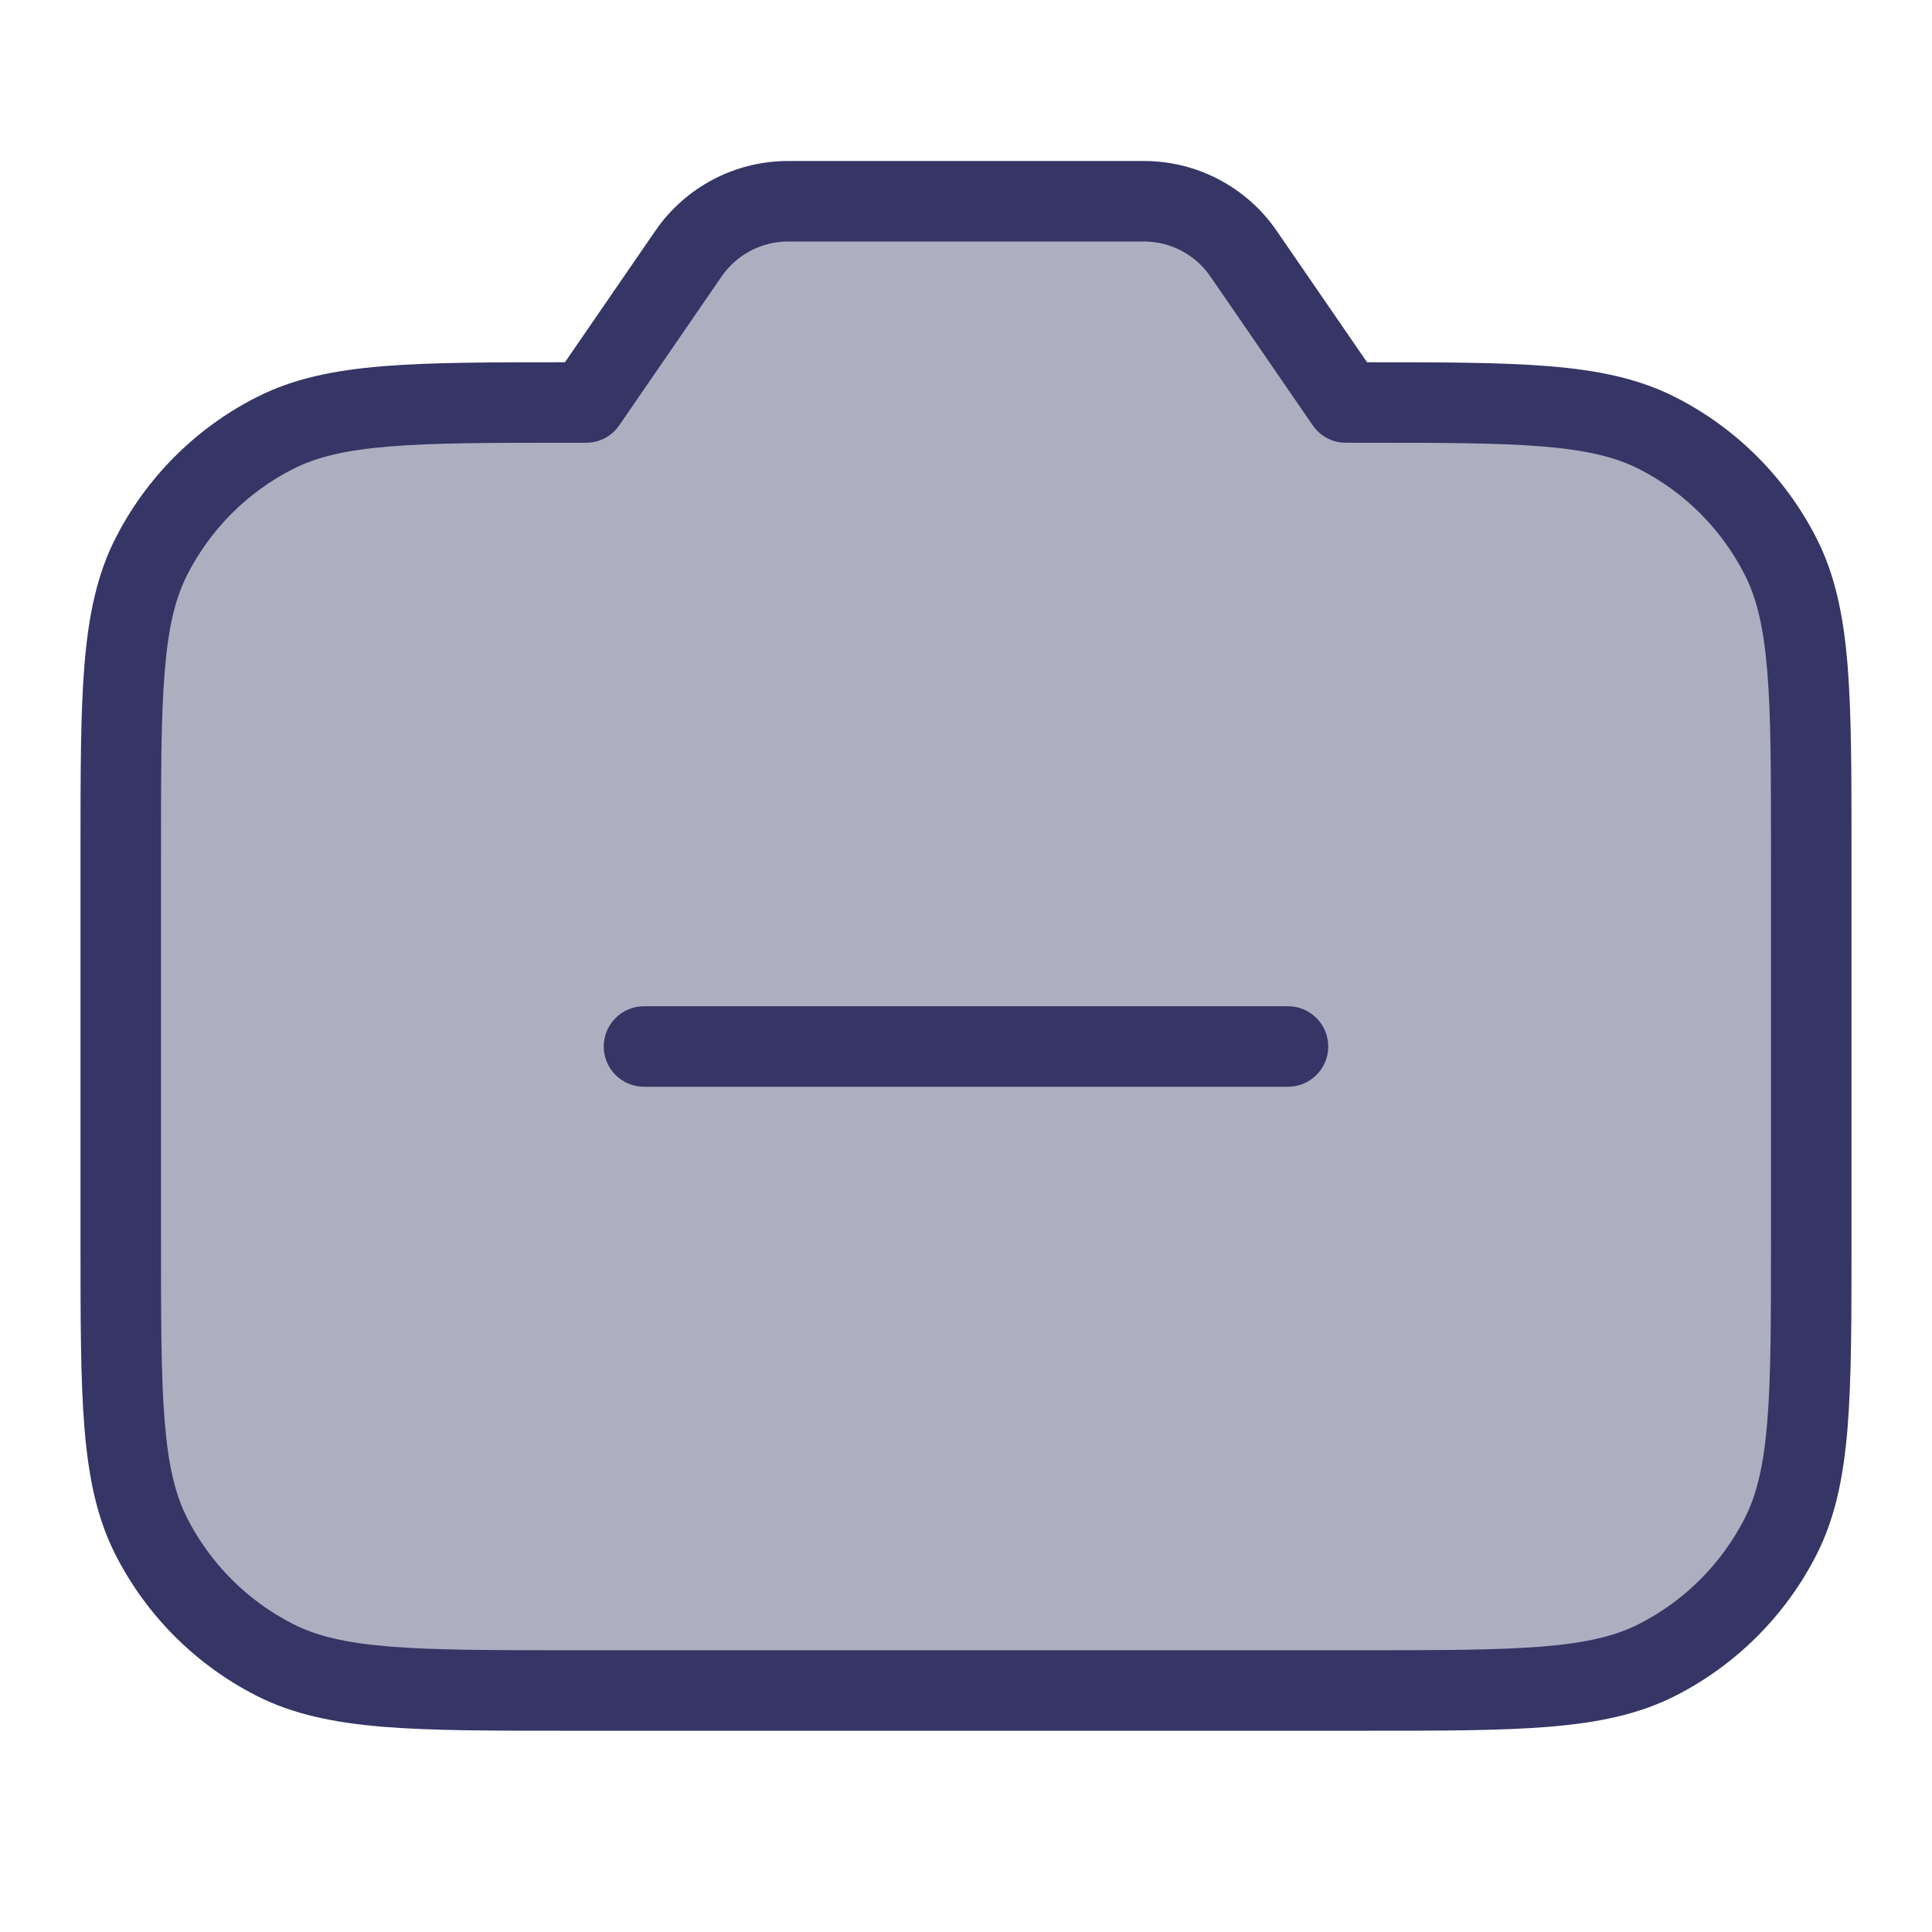 <svg width="24" height="24" viewBox="0 0 24 24" fill="none" xmlns="http://www.w3.org/2000/svg">
<path opacity="0.4" d="M7.281 5L8.553 3.15C8.833 2.743 9.295 2.5 9.789 2.5H14.211C14.705 2.5 15.167 2.743 15.447 3.15L16.719 5H16.9C18.86 5 19.84 5 20.589 5.381C21.247 5.717 21.783 6.252 22.119 6.911C22.5 7.66 22.5 8.64 22.5 10.6V15.4C22.5 17.36 22.5 18.34 22.119 19.089C21.783 19.747 21.247 20.283 20.589 20.618C19.84 21 18.86 21 16.9 21H7.1C5.14 21 4.16 21 3.411 20.618C2.752 20.283 2.217 19.747 1.881 19.089C1.5 18.34 1.5 17.36 1.5 15.4V10.6C1.5 8.64 1.5 7.66 1.881 6.911C2.217 6.252 2.752 5.717 3.411 5.381C4.16 5 5.14 5 7.1 5H7.281Z" fill="#353566"/>
<path d="M16 13.5C16.276 13.5 16.5 13.276 16.5 13C16.5 12.724 16.276 12.5 16 12.5H8C7.724 12.5 7.5 12.724 7.5 13C7.5 13.276 7.724 13.5 8 13.5H16Z" fill="#353566"/>
<path fill-rule="evenodd" clip-rule="evenodd" d="M9.789 2C9.13 2 8.514 2.324 8.141 2.867L7.018 4.5C6.086 4.5 5.352 4.501 4.76 4.549C4.146 4.599 3.641 4.703 3.184 4.936C2.431 5.319 1.819 5.931 1.436 6.684C1.203 7.14 1.1 7.646 1.049 8.26C1 8.864 1 9.616 1 10.577V15.422C1 16.383 1 17.135 1.049 17.739C1.1 18.354 1.203 18.859 1.436 19.316C1.819 20.068 2.431 20.68 3.184 21.064C3.641 21.297 4.146 21.4 4.76 21.451C5.365 21.5 6.116 21.5 7.078 21.5H16.922C17.884 21.5 18.636 21.5 19.239 21.451C19.854 21.4 20.359 21.297 20.816 21.064C21.569 20.68 22.18 20.068 22.564 19.316C22.797 18.859 22.9 18.354 22.951 17.739C23 17.135 23 16.383 23 15.422V10.577C23 9.616 23 8.864 22.951 8.26C22.9 7.646 22.797 7.14 22.564 6.684C22.18 5.931 21.569 5.319 20.816 4.936C20.359 4.703 19.854 4.599 19.239 4.549C18.648 4.501 17.915 4.5 16.982 4.5L15.859 2.867C15.486 2.324 14.87 2 14.211 2H9.789ZM8.965 3.433C9.152 3.162 9.46 3 9.789 3H14.211C14.54 3 14.848 3.162 15.035 3.433L16.307 5.283C16.4 5.419 16.554 5.5 16.719 5.5H16.9C17.888 5.5 18.599 5.5 19.158 5.546C19.711 5.591 20.07 5.678 20.362 5.827C20.927 6.114 21.385 6.573 21.673 7.138C21.822 7.43 21.909 7.789 21.954 8.342C22 8.9 22 9.611 22 10.6V15.4C22 16.388 22 17.099 21.954 17.658C21.909 18.211 21.822 18.57 21.673 18.862C21.385 19.426 20.927 19.885 20.362 20.173C20.07 20.322 19.711 20.409 19.158 20.454C18.599 20.499 17.888 20.5 16.9 20.5H7.1C6.112 20.5 5.4 20.499 4.842 20.454C4.289 20.409 3.93 20.322 3.638 20.173C3.074 19.885 2.615 19.426 2.327 18.862C2.178 18.57 2.091 18.211 2.046 17.658C2 17.099 2 16.388 2 15.4V10.6C2 9.611 2 8.9 2.046 8.342C2.091 7.789 2.178 7.43 2.327 7.138C2.615 6.573 3.074 6.114 3.638 5.827C3.93 5.678 4.289 5.591 4.842 5.546C5.4 5.5 6.112 5.5 7.1 5.5H7.281C7.446 5.5 7.6 5.419 7.693 5.283L8.965 3.433Z" fill="#353566"/>
</svg>
